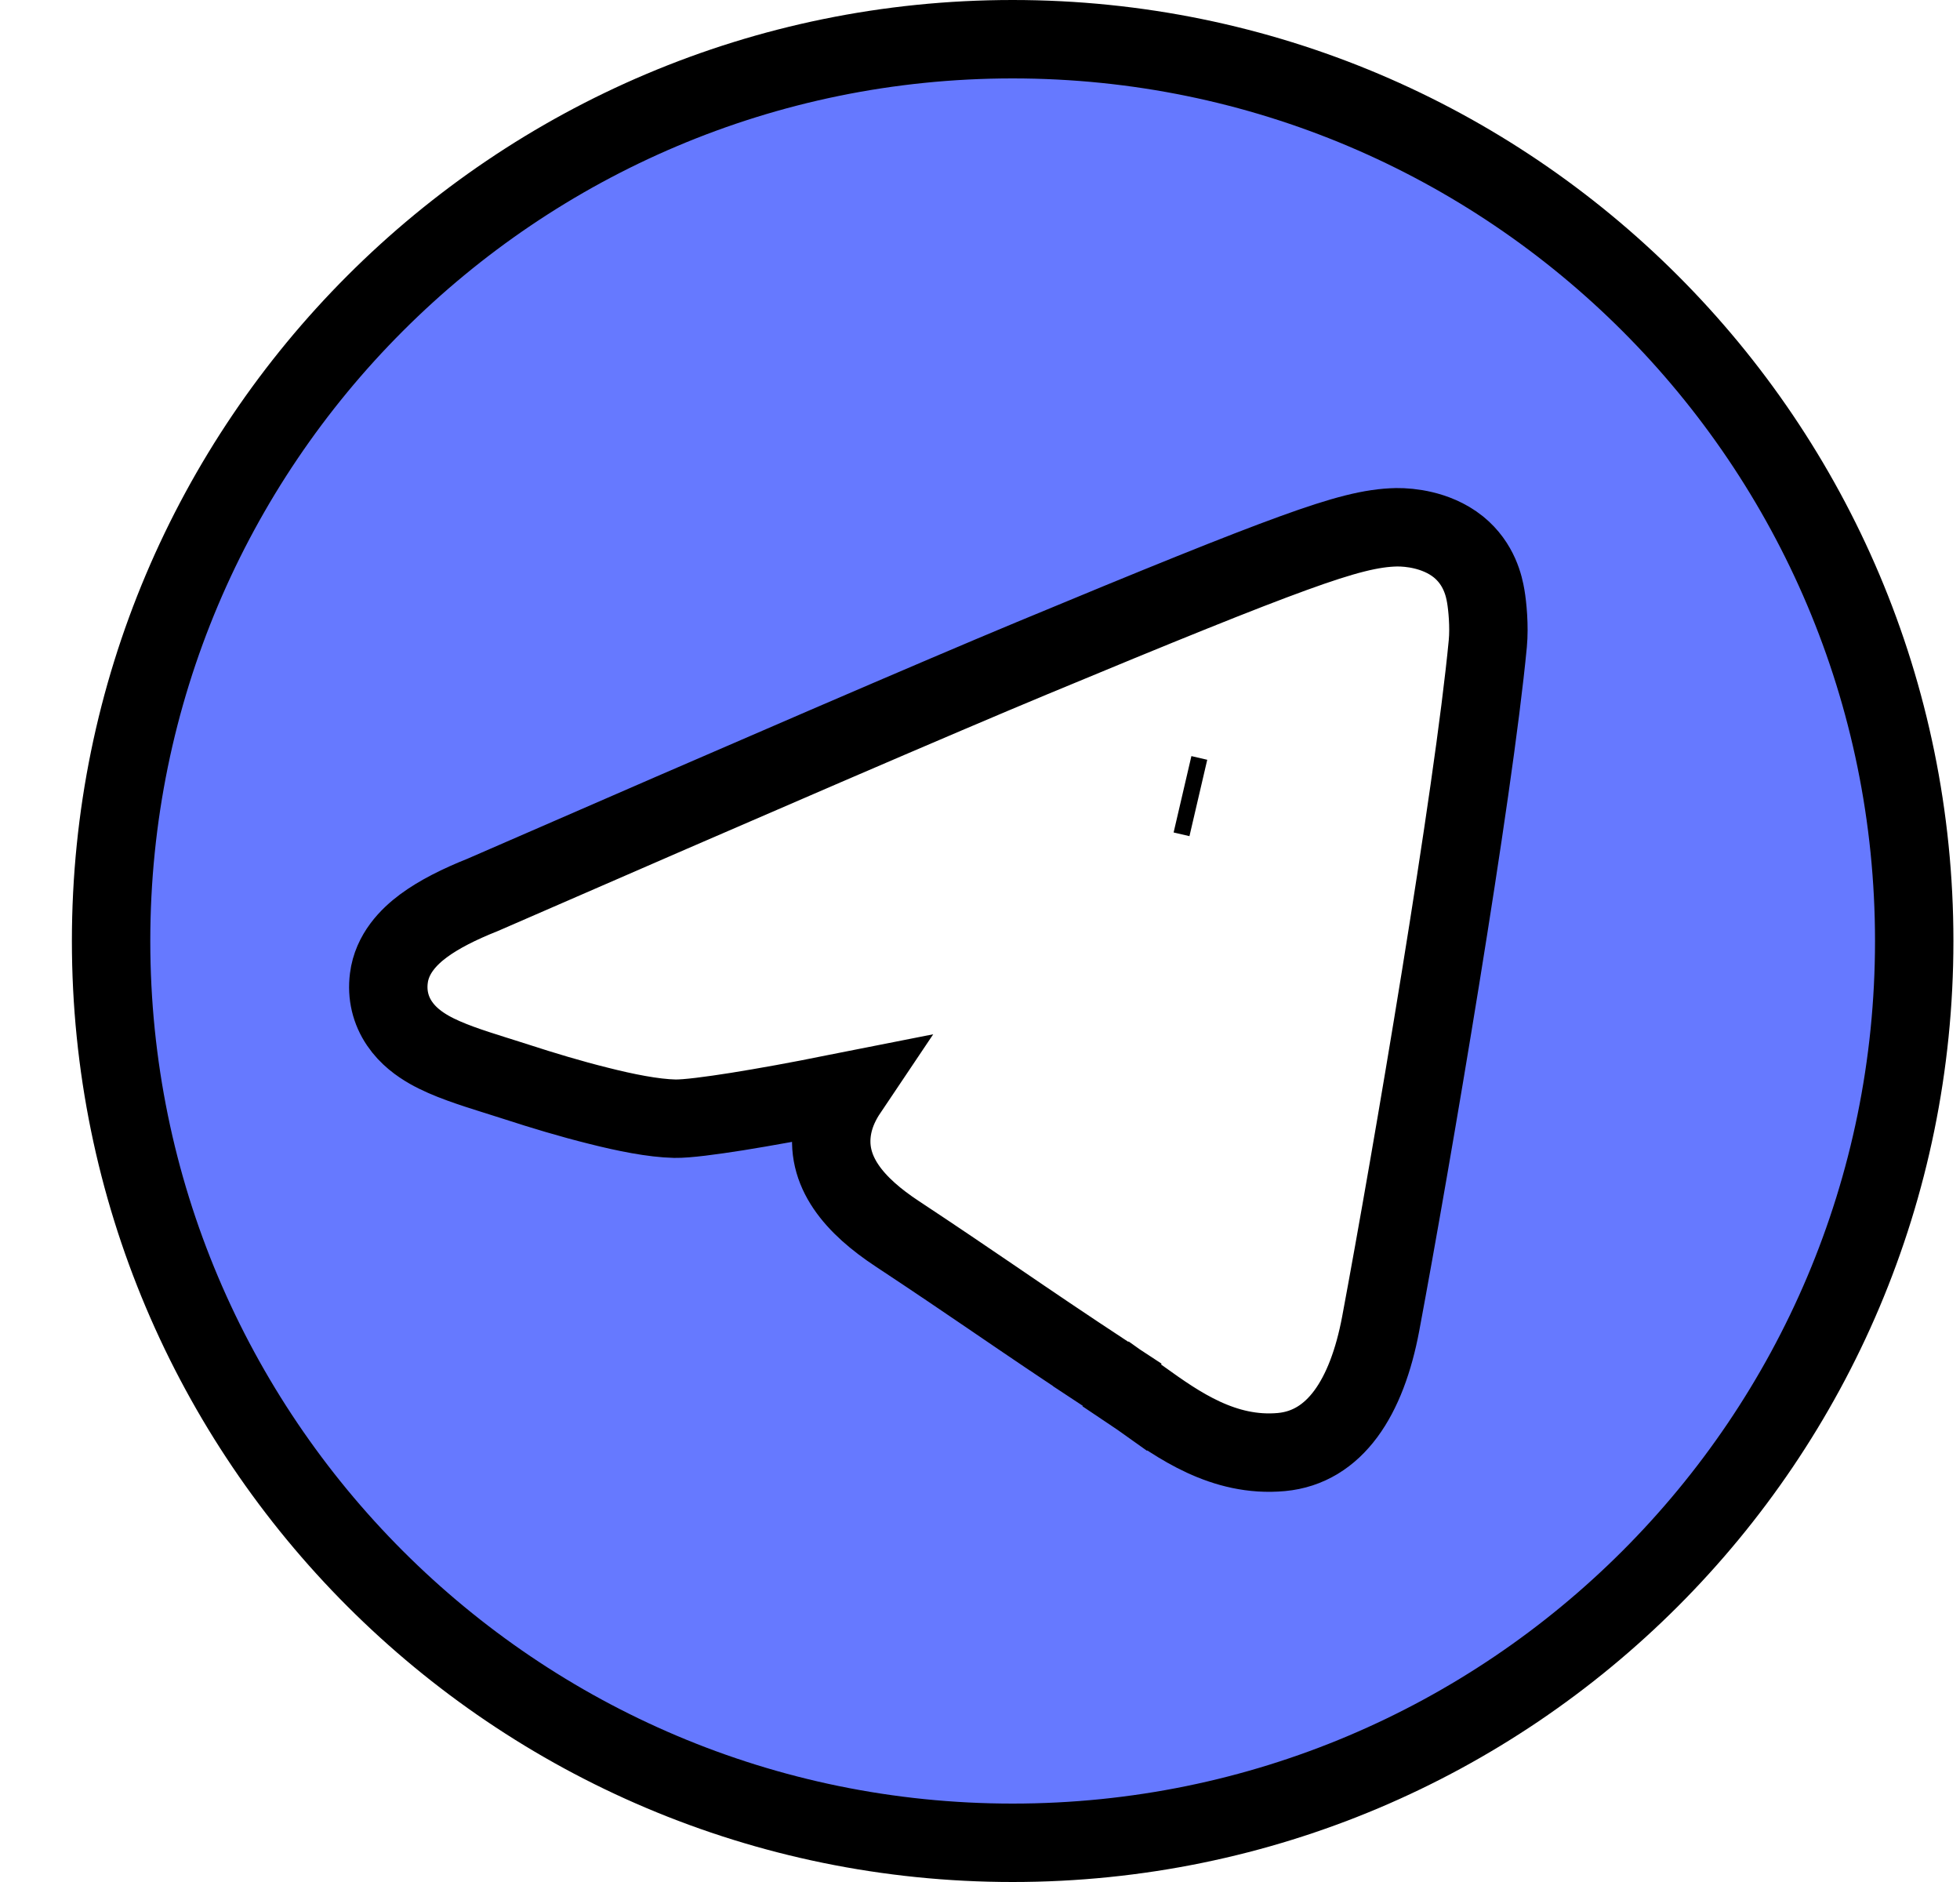 <svg width="25" height="24" viewBox="0 0 25 24" fill="none" xmlns="http://www.w3.org/2000/svg">
<path d="M15.083 10.129L15.285 10.176L15.083 10.129ZM14.124 17.534L14.398 17.116L14.124 17.534C14.255 17.62 14.381 17.71 14.513 17.804L14.803 17.396L14.513 17.804C14.531 17.816 14.549 17.829 14.567 17.842C15.02 18.166 15.605 18.585 16.345 18.517C17.024 18.454 17.433 17.827 17.611 16.88C18.008 14.757 18.794 10.131 18.977 8.208C18.998 7.985 18.972 7.726 18.951 7.604C18.93 7.48 18.87 7.192 18.603 6.975C18.452 6.853 18.281 6.793 18.155 6.763C18.026 6.732 17.903 6.723 17.814 6.724C17.498 6.73 17.145 6.819 16.495 7.055C15.836 7.294 14.819 7.705 13.155 8.397C11.984 8.884 9.65 9.89 6.156 11.412C5.857 11.531 5.598 11.661 5.401 11.807C5.215 11.945 4.999 12.162 4.96 12.474C4.933 12.684 4.981 12.884 5.097 13.054C5.203 13.21 5.347 13.314 5.475 13.387C5.709 13.52 6.023 13.618 6.304 13.707C6.316 13.711 6.328 13.714 6.34 13.718C6.425 13.745 6.511 13.772 6.598 13.8C6.911 13.902 7.282 14.014 7.633 14.101C7.972 14.187 8.332 14.26 8.607 14.266C8.759 14.269 9.072 14.227 9.402 14.175C9.756 14.118 10.193 14.04 10.632 13.95C10.693 13.938 10.754 13.925 10.815 13.913C10.731 14.038 10.656 14.187 10.622 14.358C10.507 14.941 10.912 15.383 11.445 15.734C11.931 16.055 12.321 16.32 12.712 16.586L12.713 16.587C13.14 16.878 13.569 17.17 14.124 17.534ZM24.416 12C24.416 18.351 19.268 23.5 12.916 23.5C6.565 23.5 1.417 18.351 1.417 12C1.417 5.649 6.565 0.5 12.916 0.5C19.268 0.5 24.416 5.649 24.416 12Z" fill="#6679FF" stroke="black"/>
</svg>
